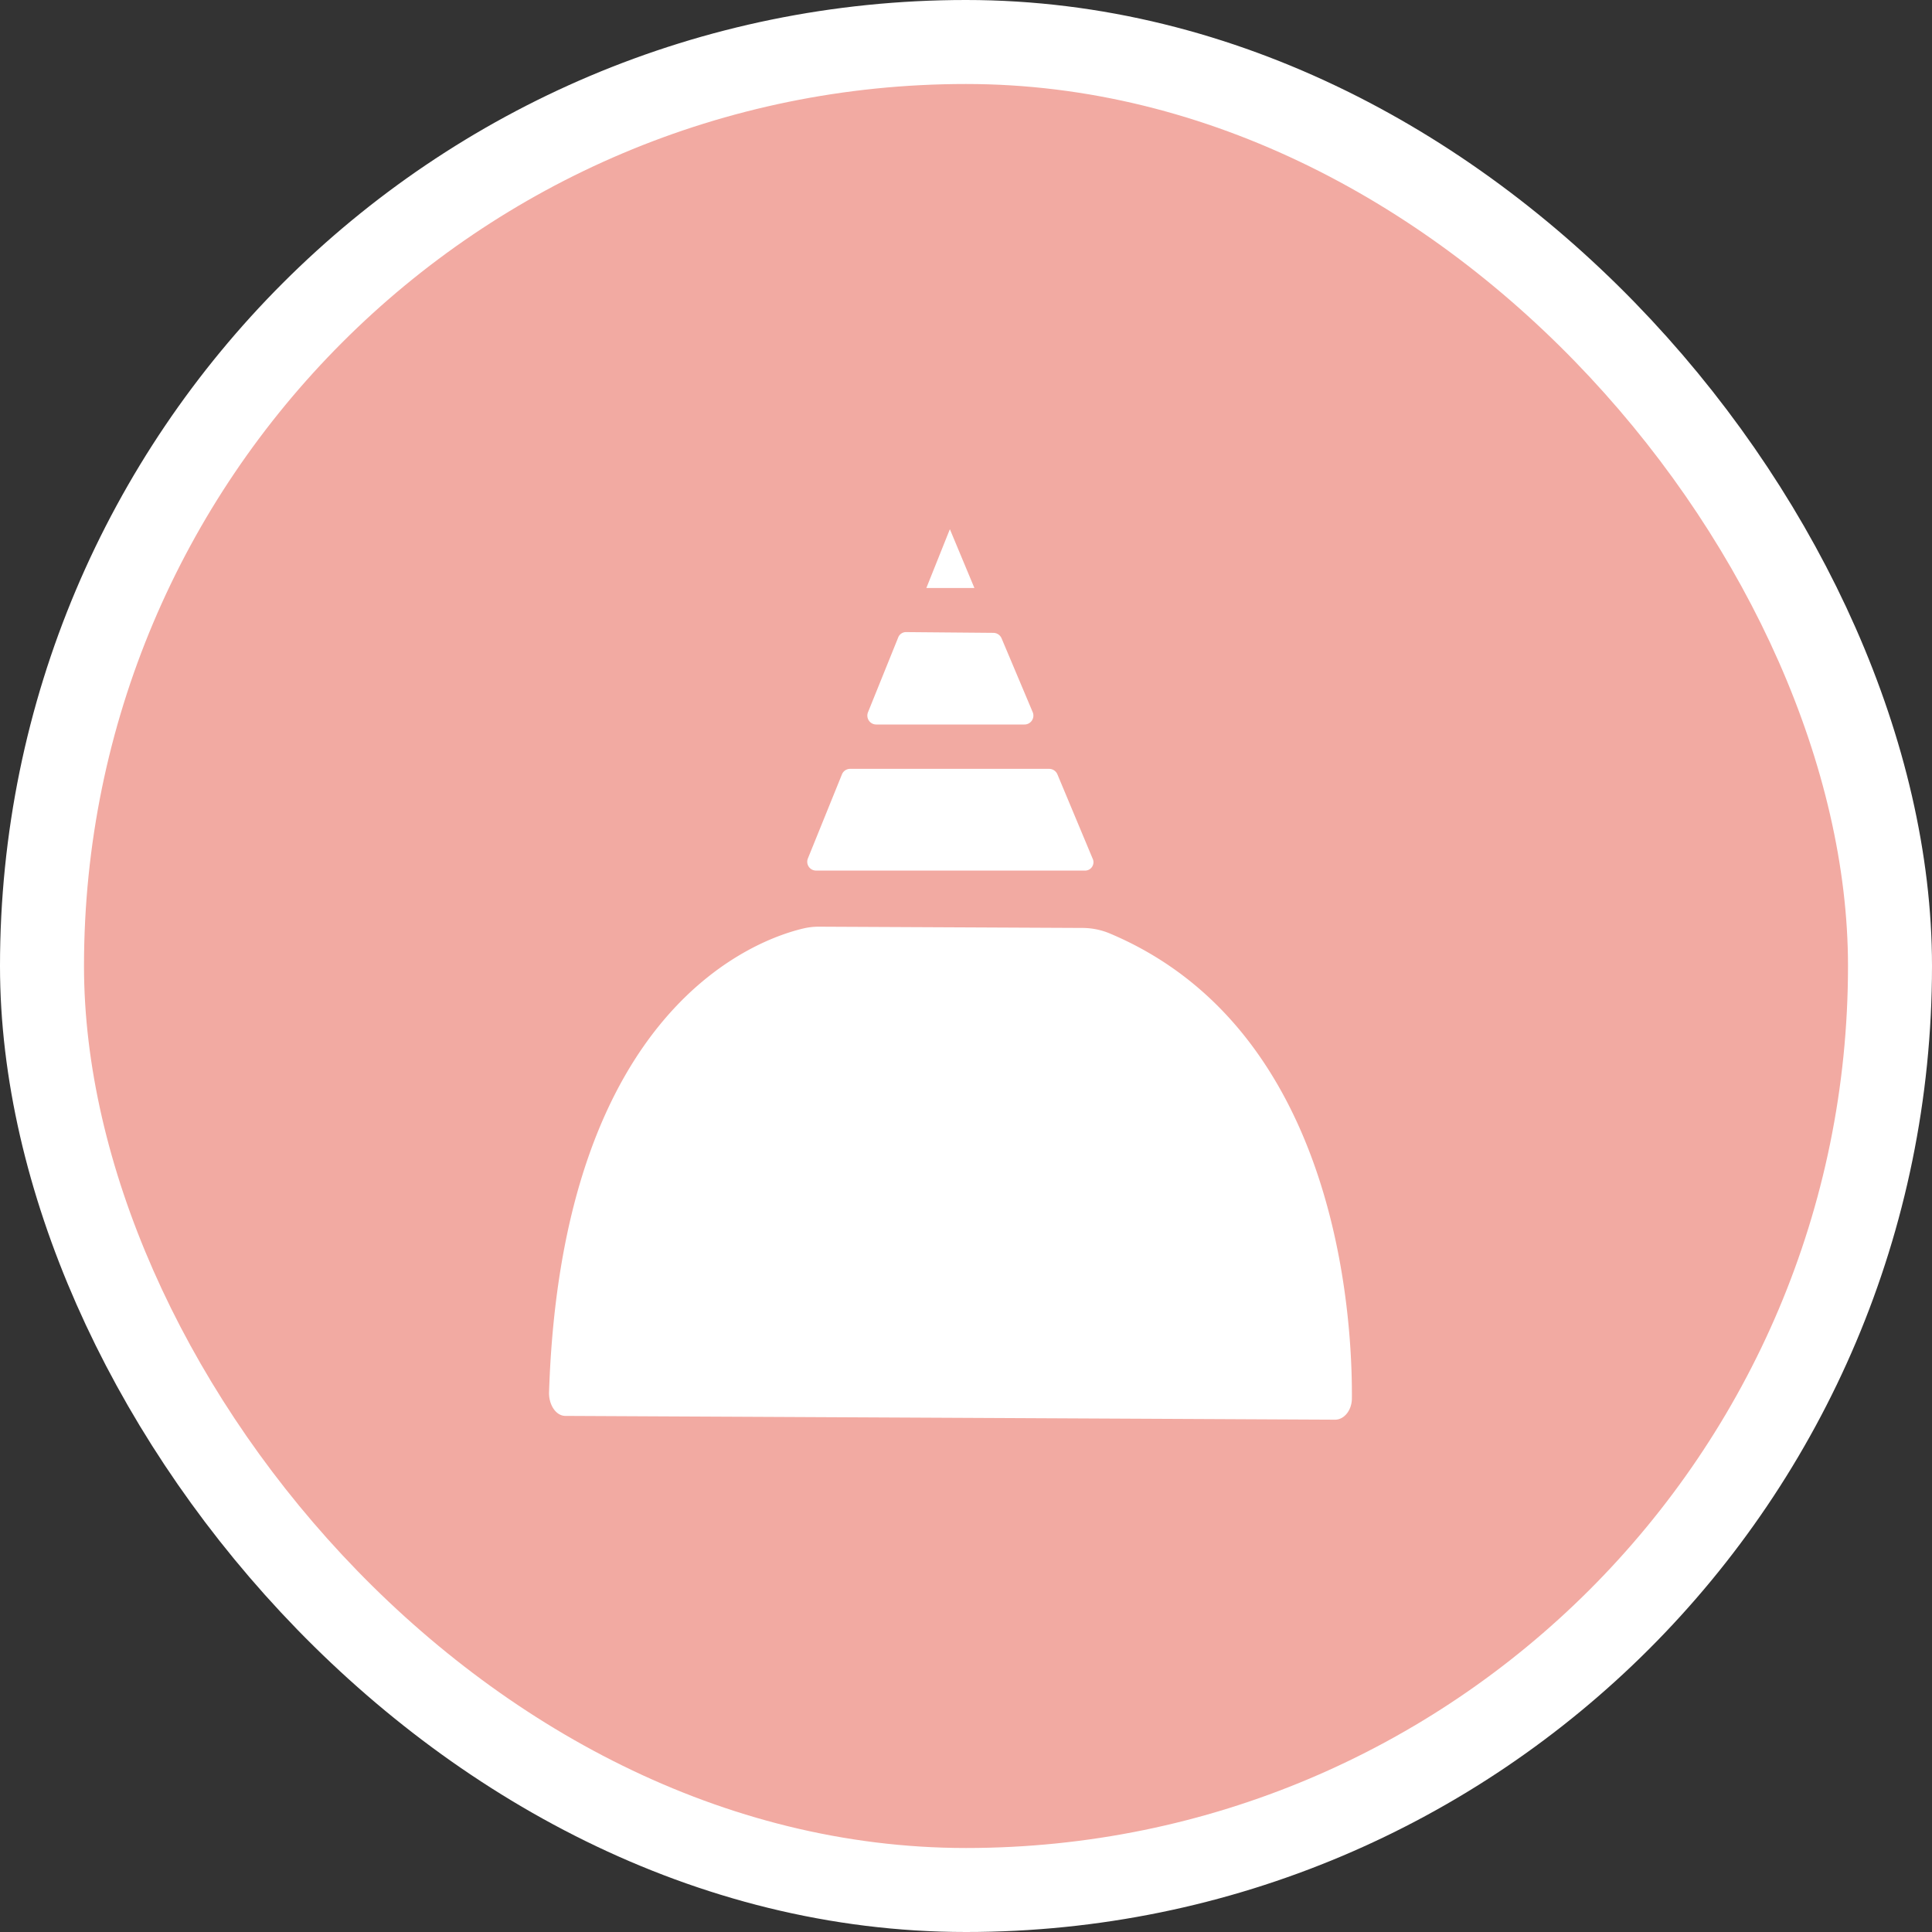 <svg xmlns="http://www.w3.org/2000/svg" viewBox="0 0 23 23" height="23" width="23"><rect x="0" y="0" width="23" height="23" fill="#333333" stroke="none"/><title>buddhist_11.svg</title><rect fill="none" x="0" y="0" width="23" height="23"></rect><rect x="1" y="1" rx="10.5" ry="10.5" width="21" height="21" stroke="#ffffff" style="stroke-linejoin:round;stroke-miterlimit:4;" fill="#ffffff" stroke-width="2"></rect><rect x="1" y="1" width="21" height="21" rx="10.5" ry="10.5" fill="#f2aaa2"></rect><path fill="#ffffff" transform="translate(4 4)" d="M8.194,4.625H6.433a.106.106,0,0,1-.1-.145l.359-.889a.1.1,0,0,1,.1-.066l1.031.009a.107.107,0,0,1,.1.064l.371.88A.106.106,0,0,1,8.194,4.625ZM7.308,2.3l-.28.7H7.6ZM5.578,7.05c-.517.117-2.892.9-3.042,5.533,0,.147.085.273.195.273l9.163.045c.108,0,.2-.112.2-.256.006-.966-.167-4.392-2.886-5.534a.845.845,0,0,0-.319-.064L5.752,7.032A.791.791,0,0,0,5.578,7.05Zm3.428-.832-.418-1a.107.107,0,0,0-.1-.065H6.123a.105.105,0,0,0-.1.066l-.405,1a.105.105,0,0,0,.1.145l3.191,0A.1.1,0,0,0,9.006,6.218Z"></path></svg>